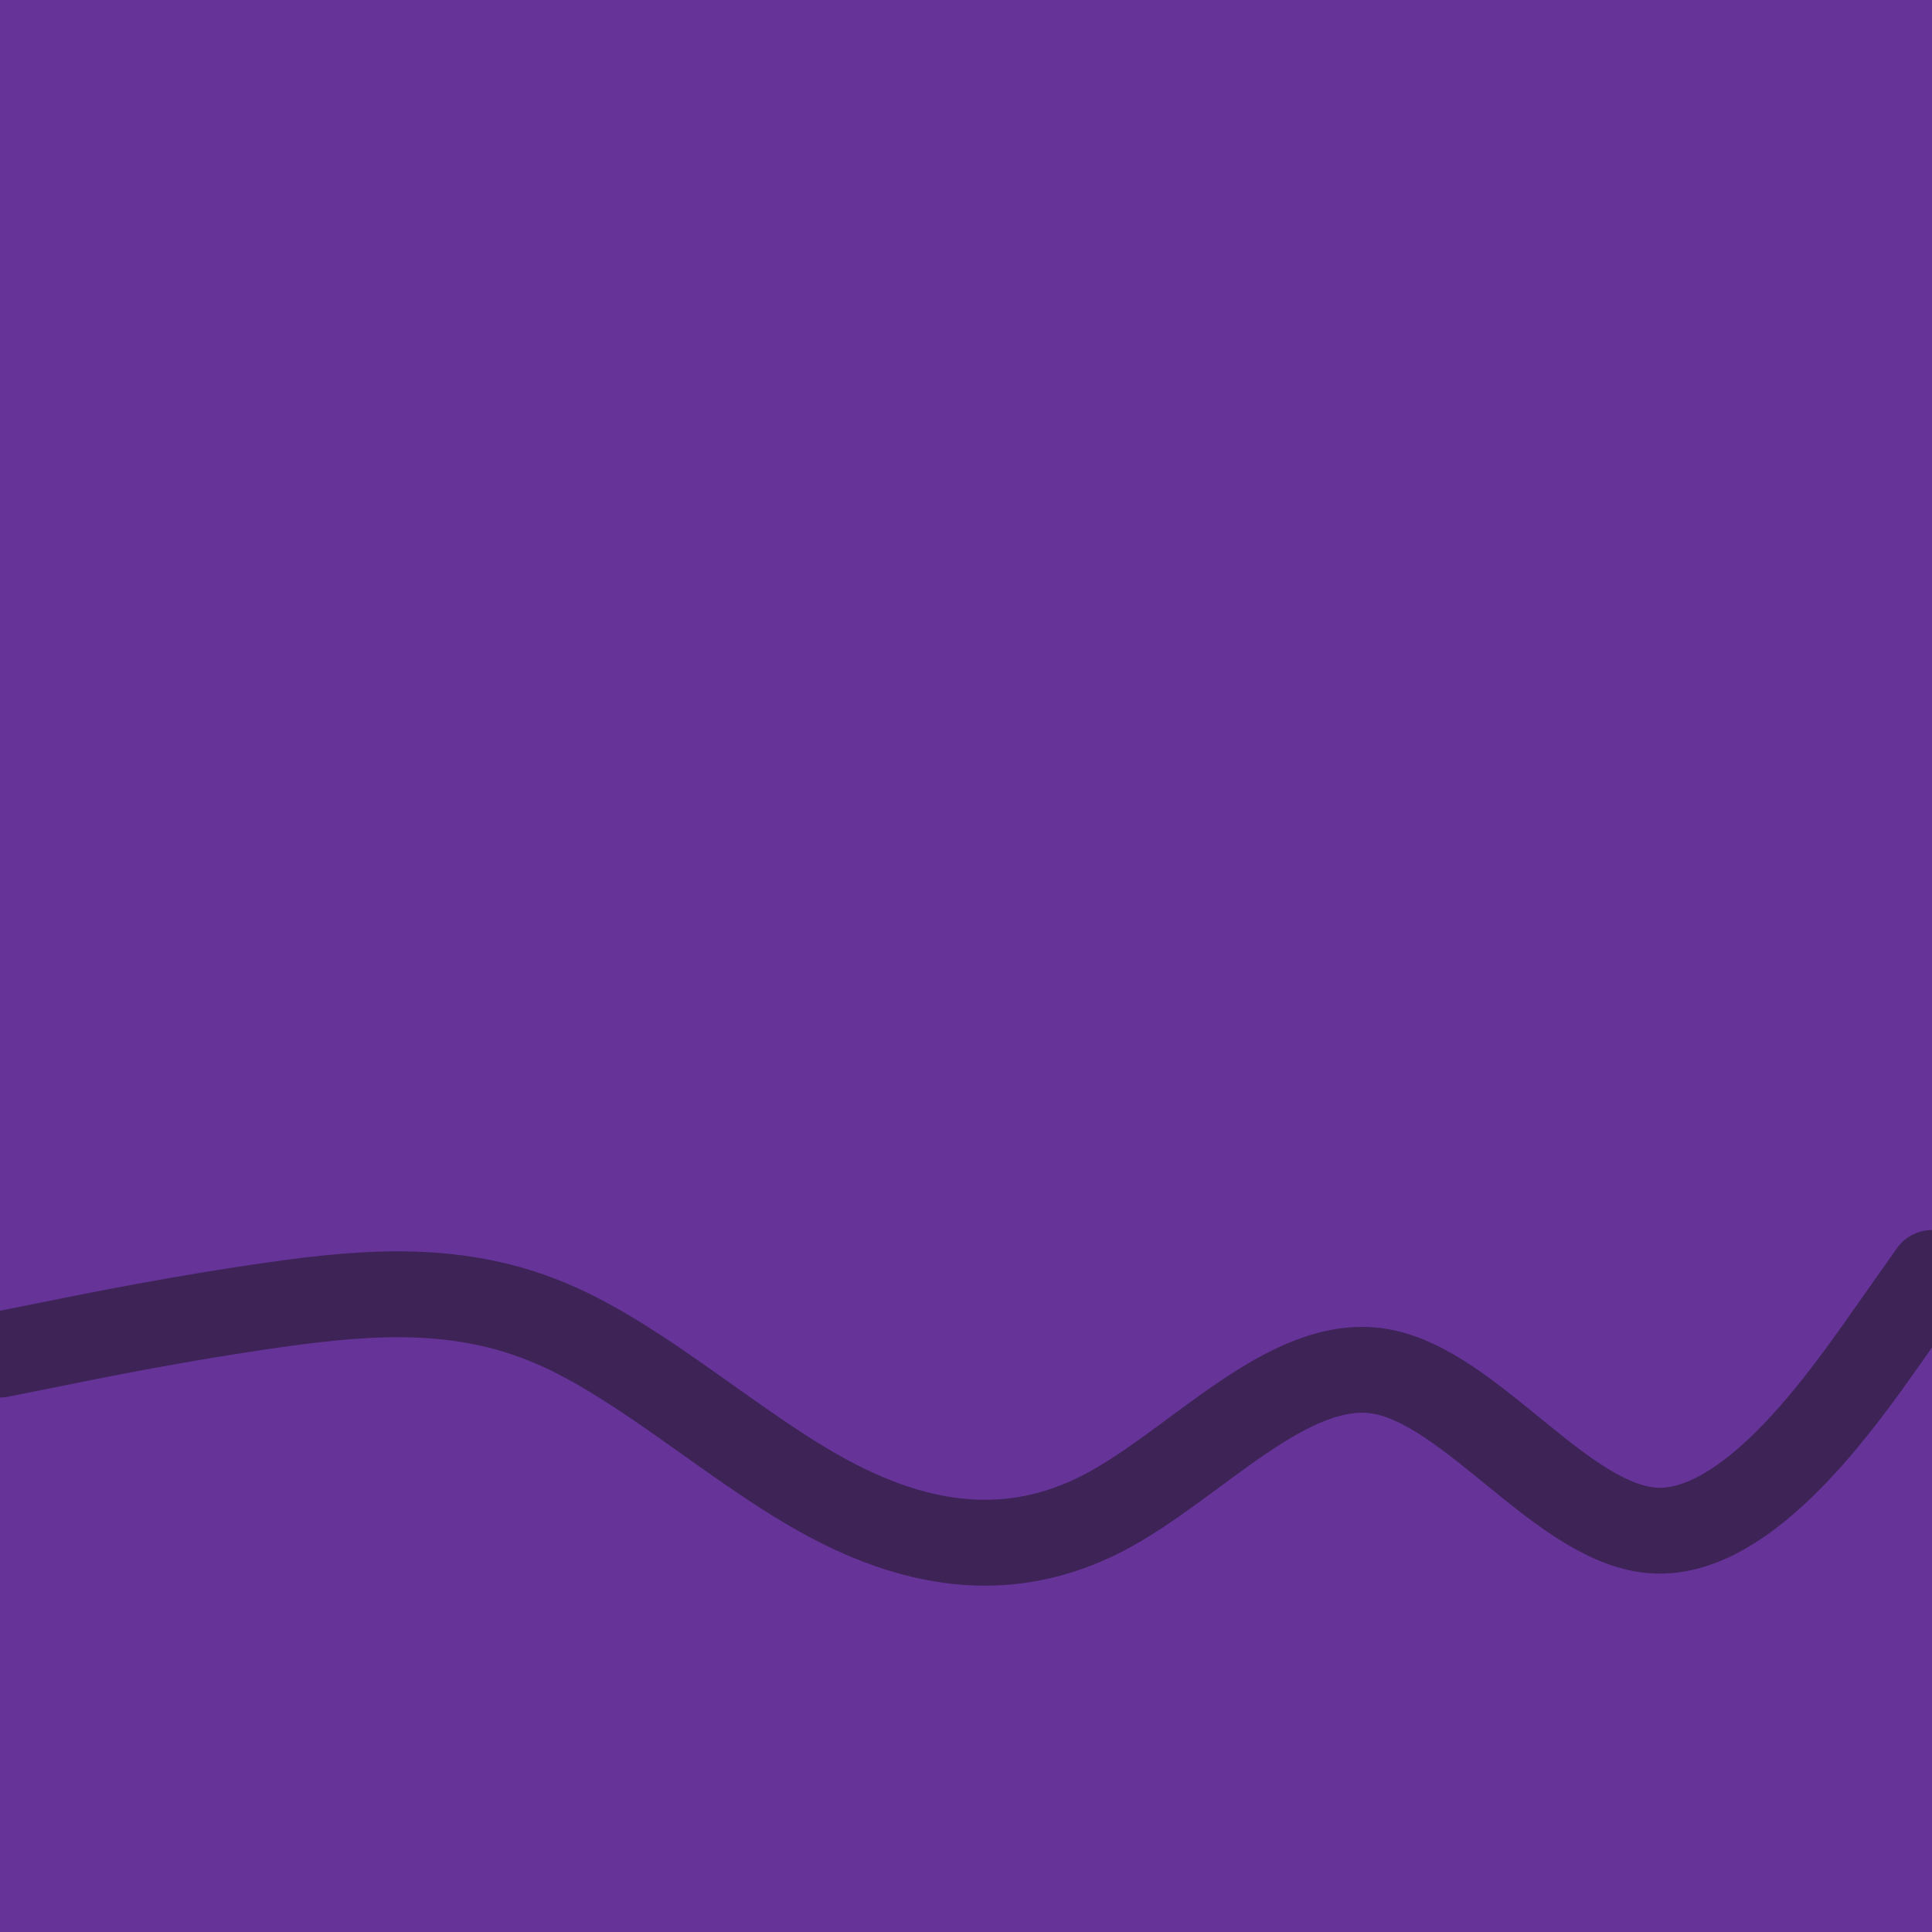 <svg id="visual" viewBox="0 0 900 900" width="900" height="900" xmlns="http://www.w3.org/2000/svg" xmlns:xlink="http://www.w3.org/1999/xlink" version="1.1"><rect x="0" y="0" width="900" height="900" fill="#663399"></rect><path d="M0 631L21.5 626.7C43 622.3 86 613.7 128.8 607.7C171.7 601.7 214.3 598.3 257.2 616.7C300 635 343 675 385.8 698C428.7 721 471.3 727 514.2 704.7C557 682.3 600 631.7 642.8 638.8C685.7 646 728.3 711 771.2 713C814 715 857 654 878.5 623.5L900 593" fill="none" stroke-linecap="round" stroke-linejoin="miter" stroke="#3d2356" stroke-width="40"></path></svg>